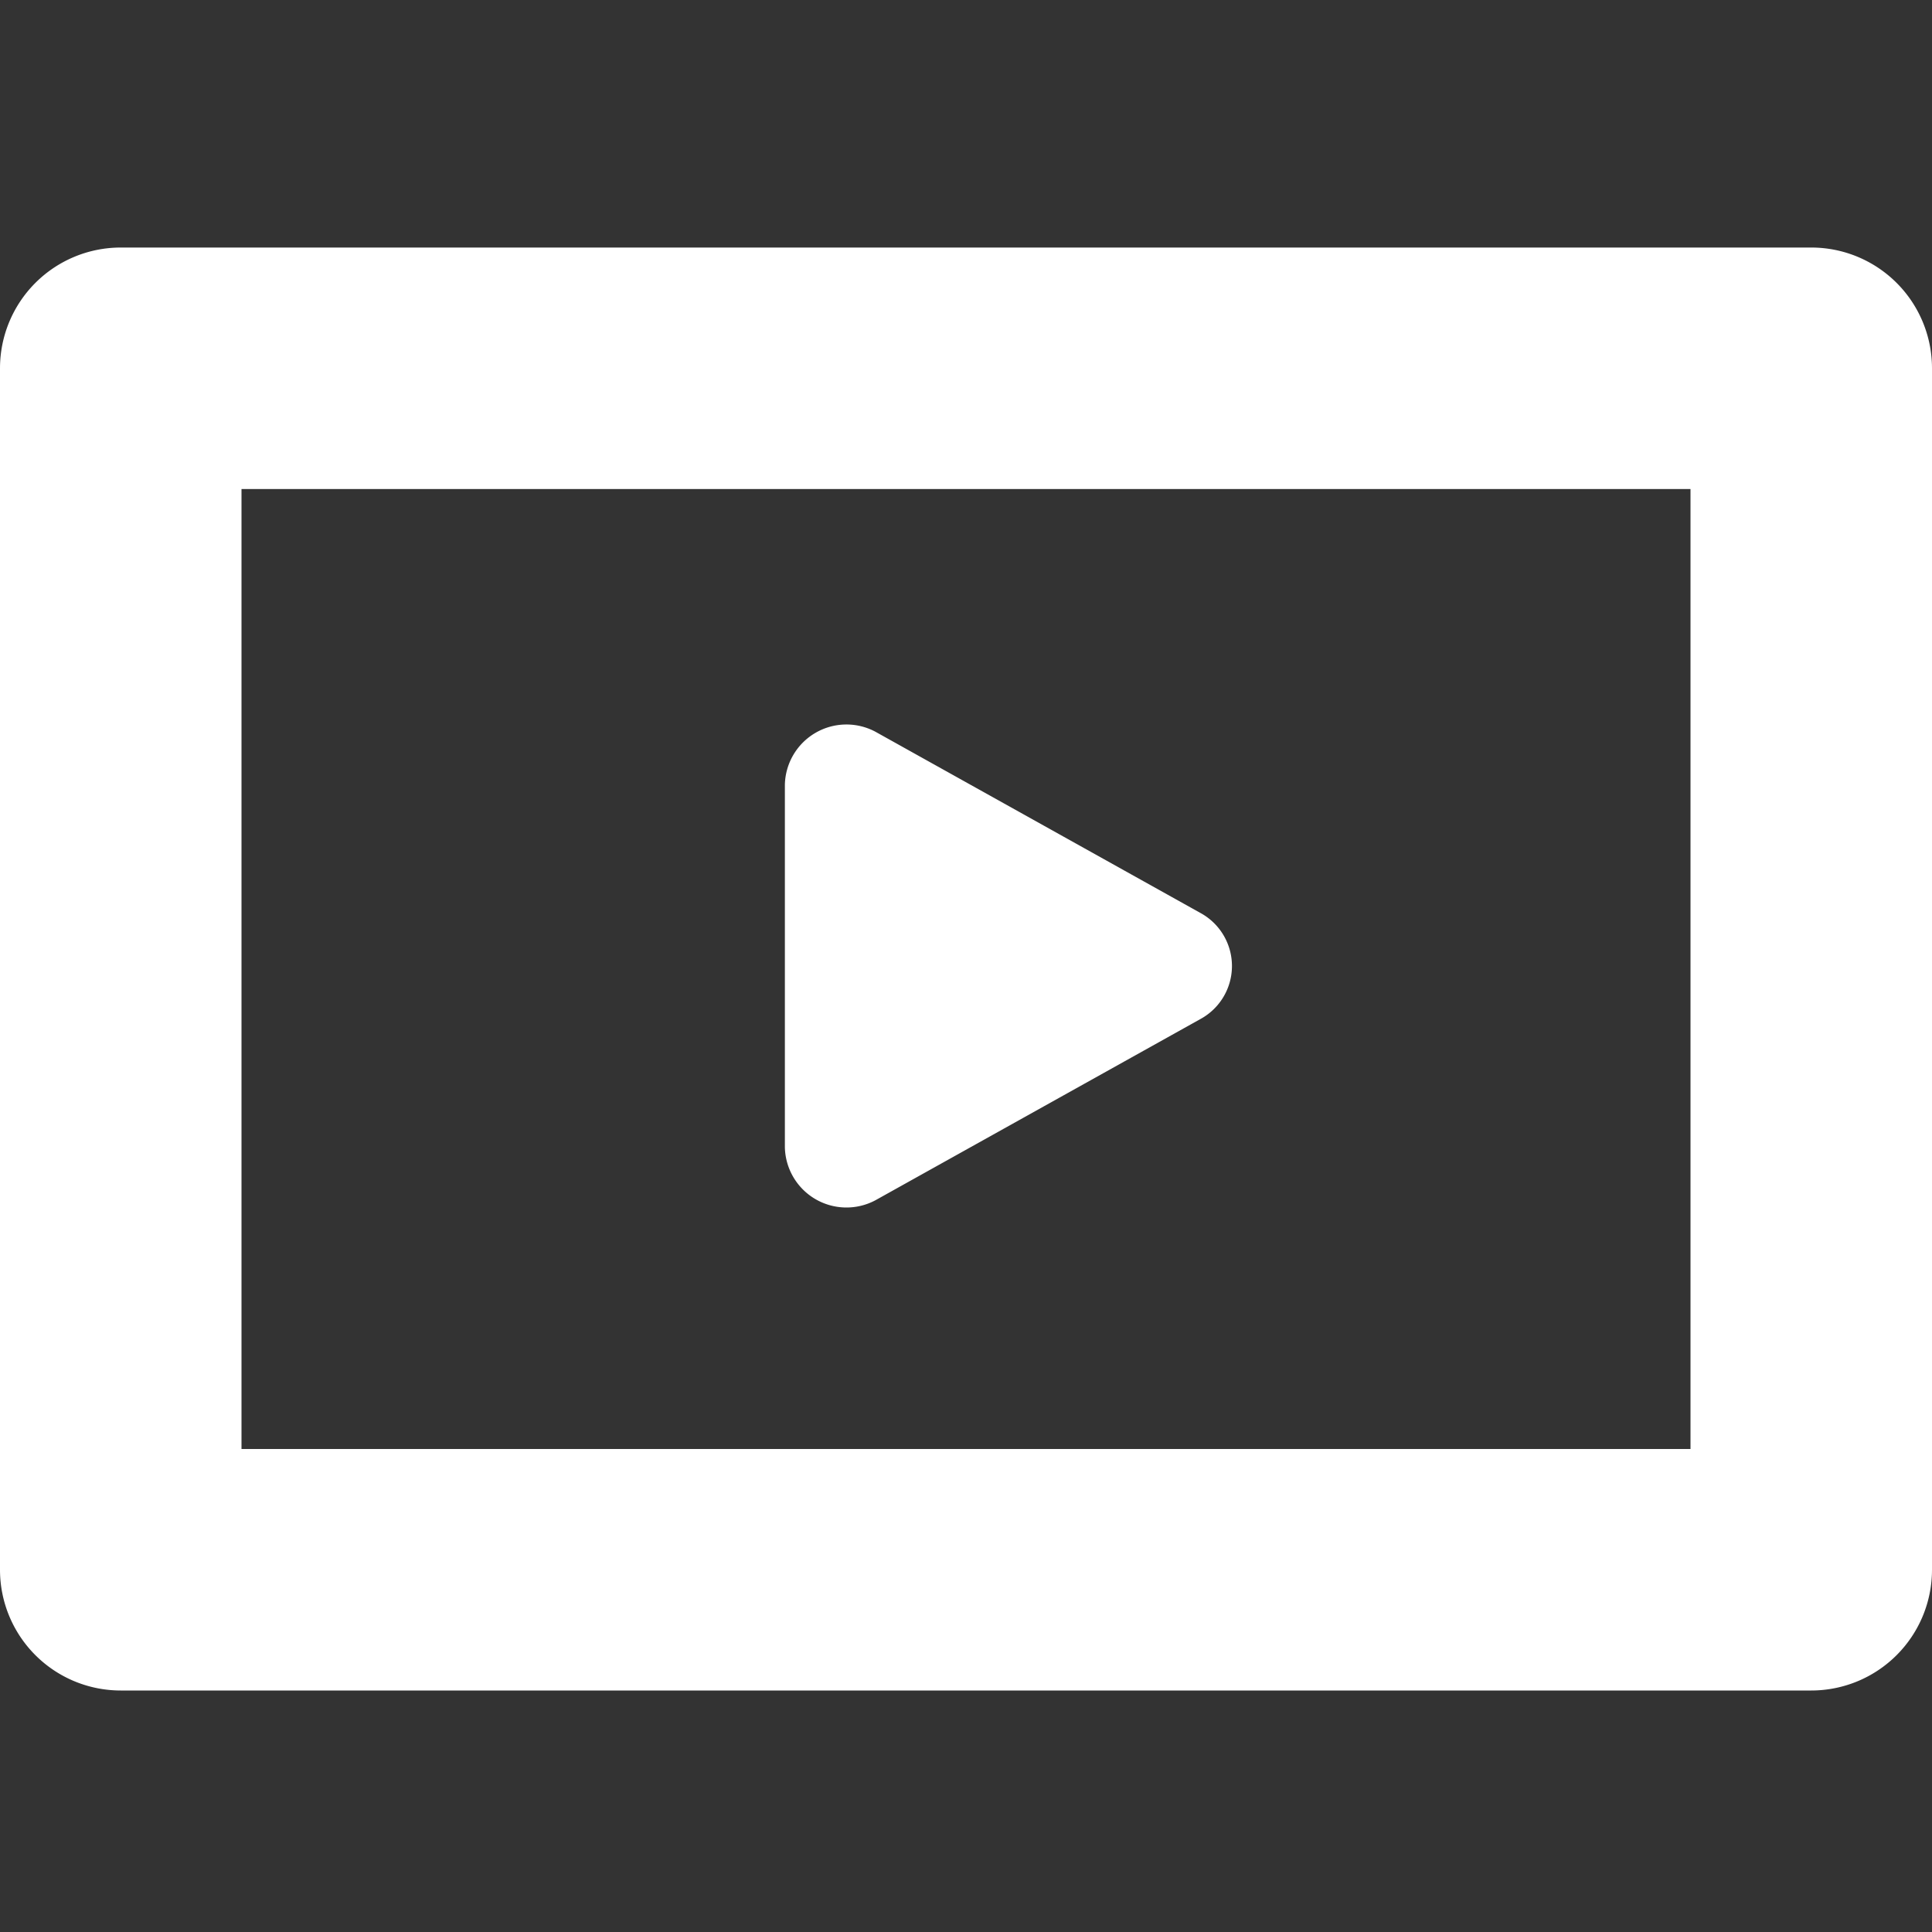 <svg id="Layer_1" data-name="Layer 1" xmlns="http://www.w3.org/2000/svg" viewBox="0 0 16 16"><rect x="0" y="0" width="16" height="16" fill="#333333" stroke="none"/><defs><style>.cls-1{fill:none;}.cls-2{fill:#fff;}</style></defs><title>video-slideshow-lht</title><rect class="cls-1" width="16" height="16"/><path class="cls-2" d="M15,2.05H1a1,1,0,0,0-1,1V13a1,1,0,0,0,1,1H15a1,1,0,0,0,1-1V3.05A1,1,0,0,0,15,2.05Zm-1,2V12H2V4.05Z" transform="translate(0 0)"/><path class="cls-2" d="M7.25,9.94l2.69-1.5a.5.5,0,0,0,0-.88L7.25,6.06a.51.51,0,0,0-.75.44v3A.51.51,0,0,0,7.25,9.94Z" transform="translate(0 0)"/></svg>